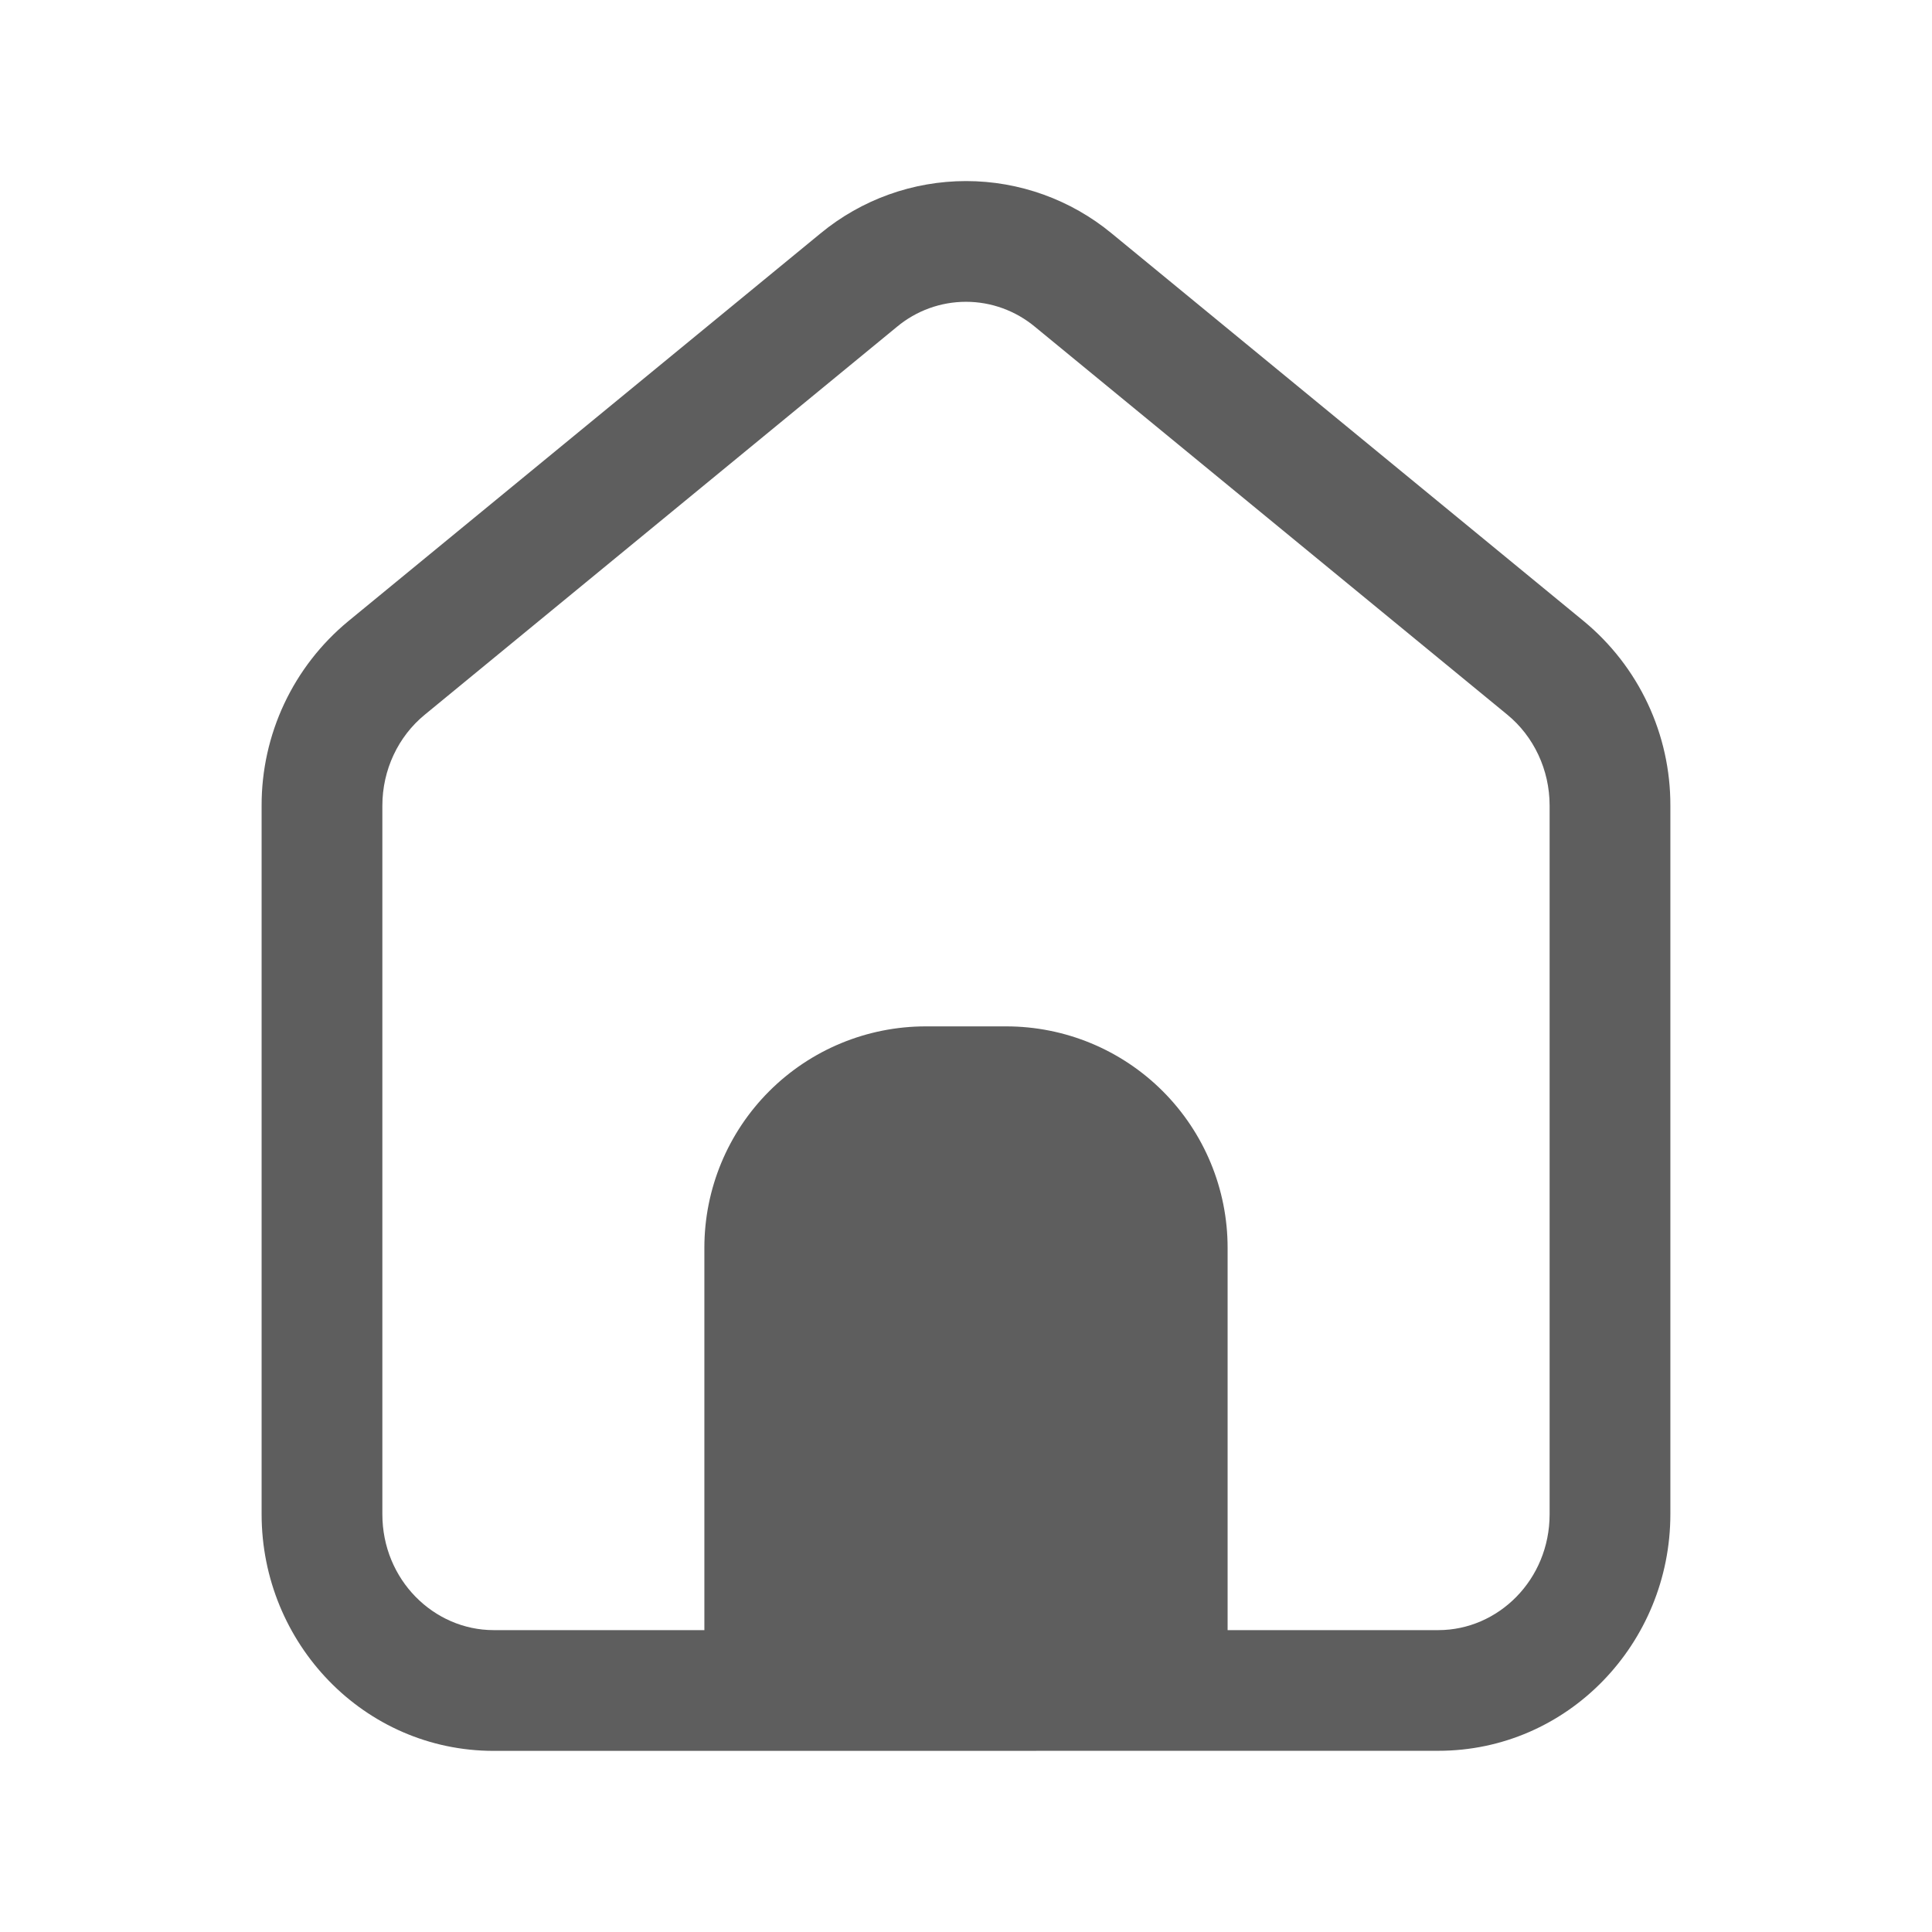 <svg width="100" height="100" viewBox="0 0 100 100" fill="none" xmlns="http://www.w3.org/2000/svg">
<path d="M53.571 16.917L78.012 36.987C79.387 38.112 80.208 39.846 80.208 41.696V78.375C80.208 81.767 77.55 84.375 74.446 84.375H63.541V64.583C63.541 61.544 62.334 58.63 60.185 56.481C58.037 54.332 55.122 53.125 52.083 53.125H47.916C44.878 53.125 41.963 54.332 39.814 56.481C37.665 58.63 36.458 61.544 36.458 64.583V84.375H25.554C22.45 84.375 19.791 81.767 19.791 78.375V41.7C19.791 39.846 20.612 38.117 21.987 36.992L46.429 16.913C47.432 16.078 48.695 15.621 50 15.621C51.304 15.621 52.568 16.082 53.571 16.917ZM74.446 90.621C81.154 90.621 86.458 85.058 86.458 78.371V41.696C86.463 39.873 86.064 38.072 85.289 36.422C84.515 34.773 83.384 33.315 81.979 32.154L57.542 12.083C55.421 10.331 52.755 9.372 50.004 9.372C47.253 9.372 44.587 10.331 42.467 12.083L18.021 32.158C16.616 33.319 15.485 34.777 14.71 36.427C13.936 38.076 13.537 39.877 13.541 41.7V78.375C13.541 85.062 18.846 90.625 25.554 90.625L74.446 90.621Z" fill="black" fill-opacity="0.63"/>
</svg>
